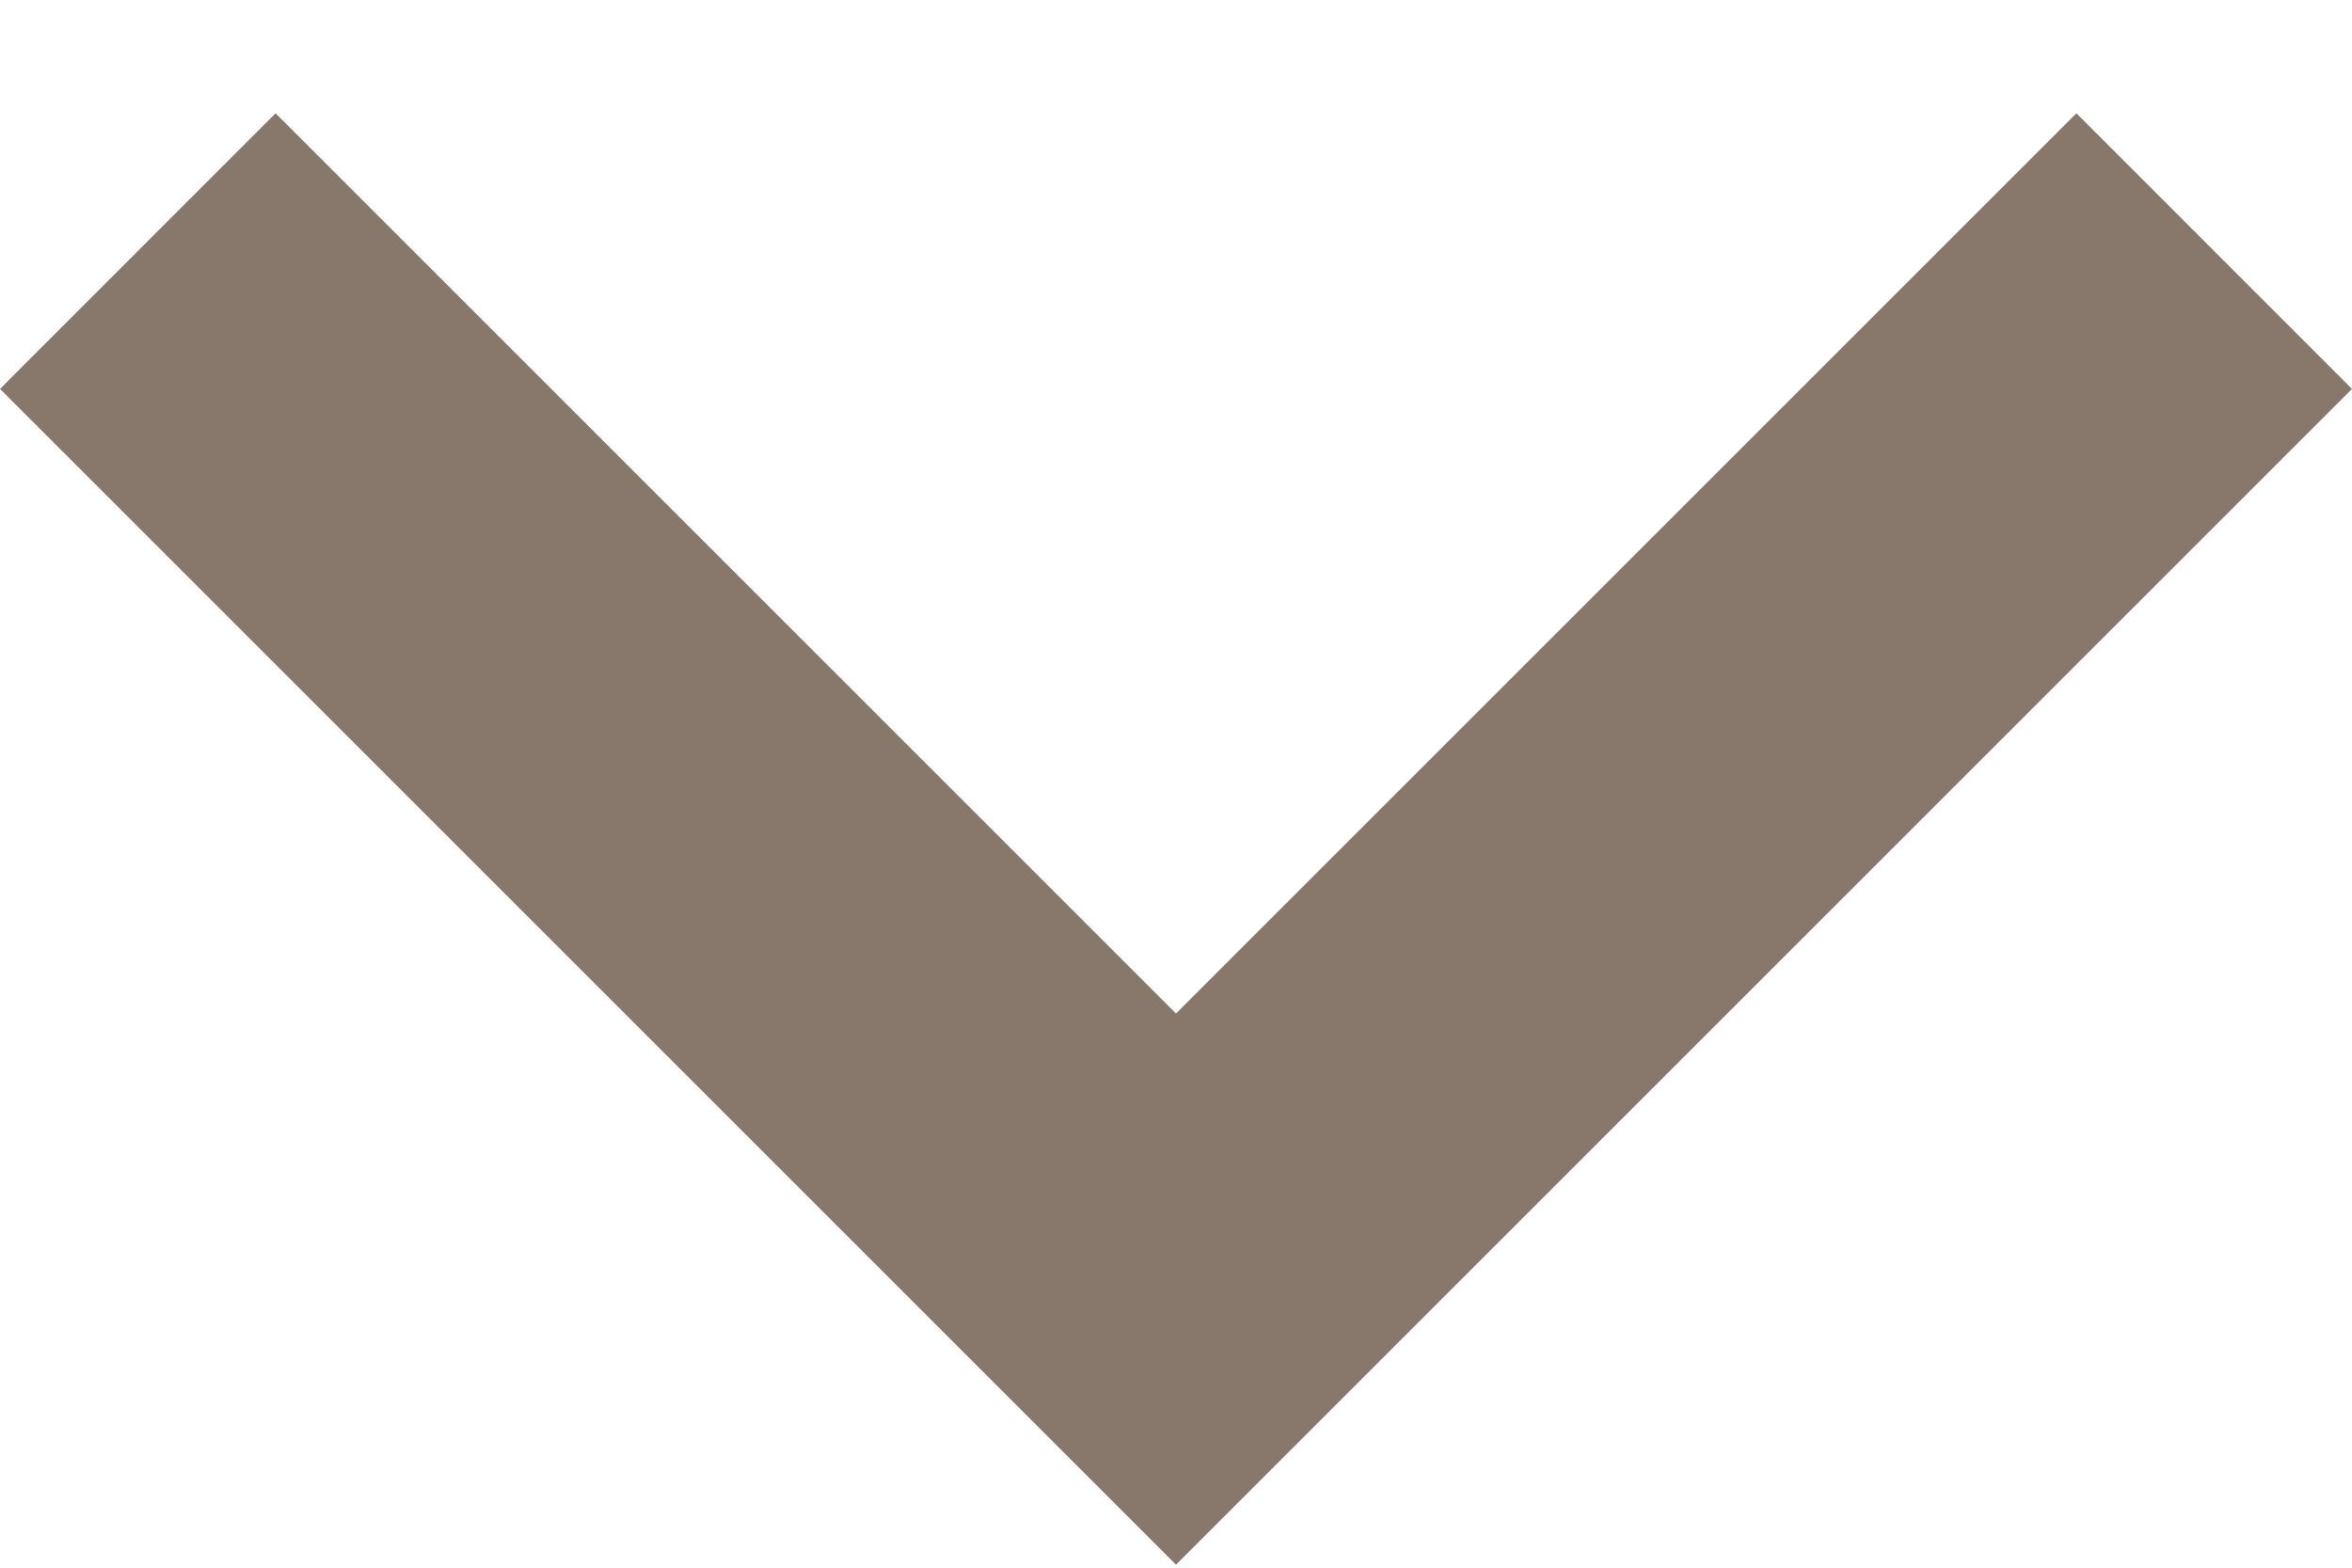 <svg width="18" height="12" viewBox="0 0 18 12" fill="none" xmlns="http://www.w3.org/2000/svg">
<path d="M2.109 0.867L9 7.758L15.891 0.867L18 2.977L9 11.977L0 2.977L2.109 0.867Z" fill="#88786C"/>
</svg>
